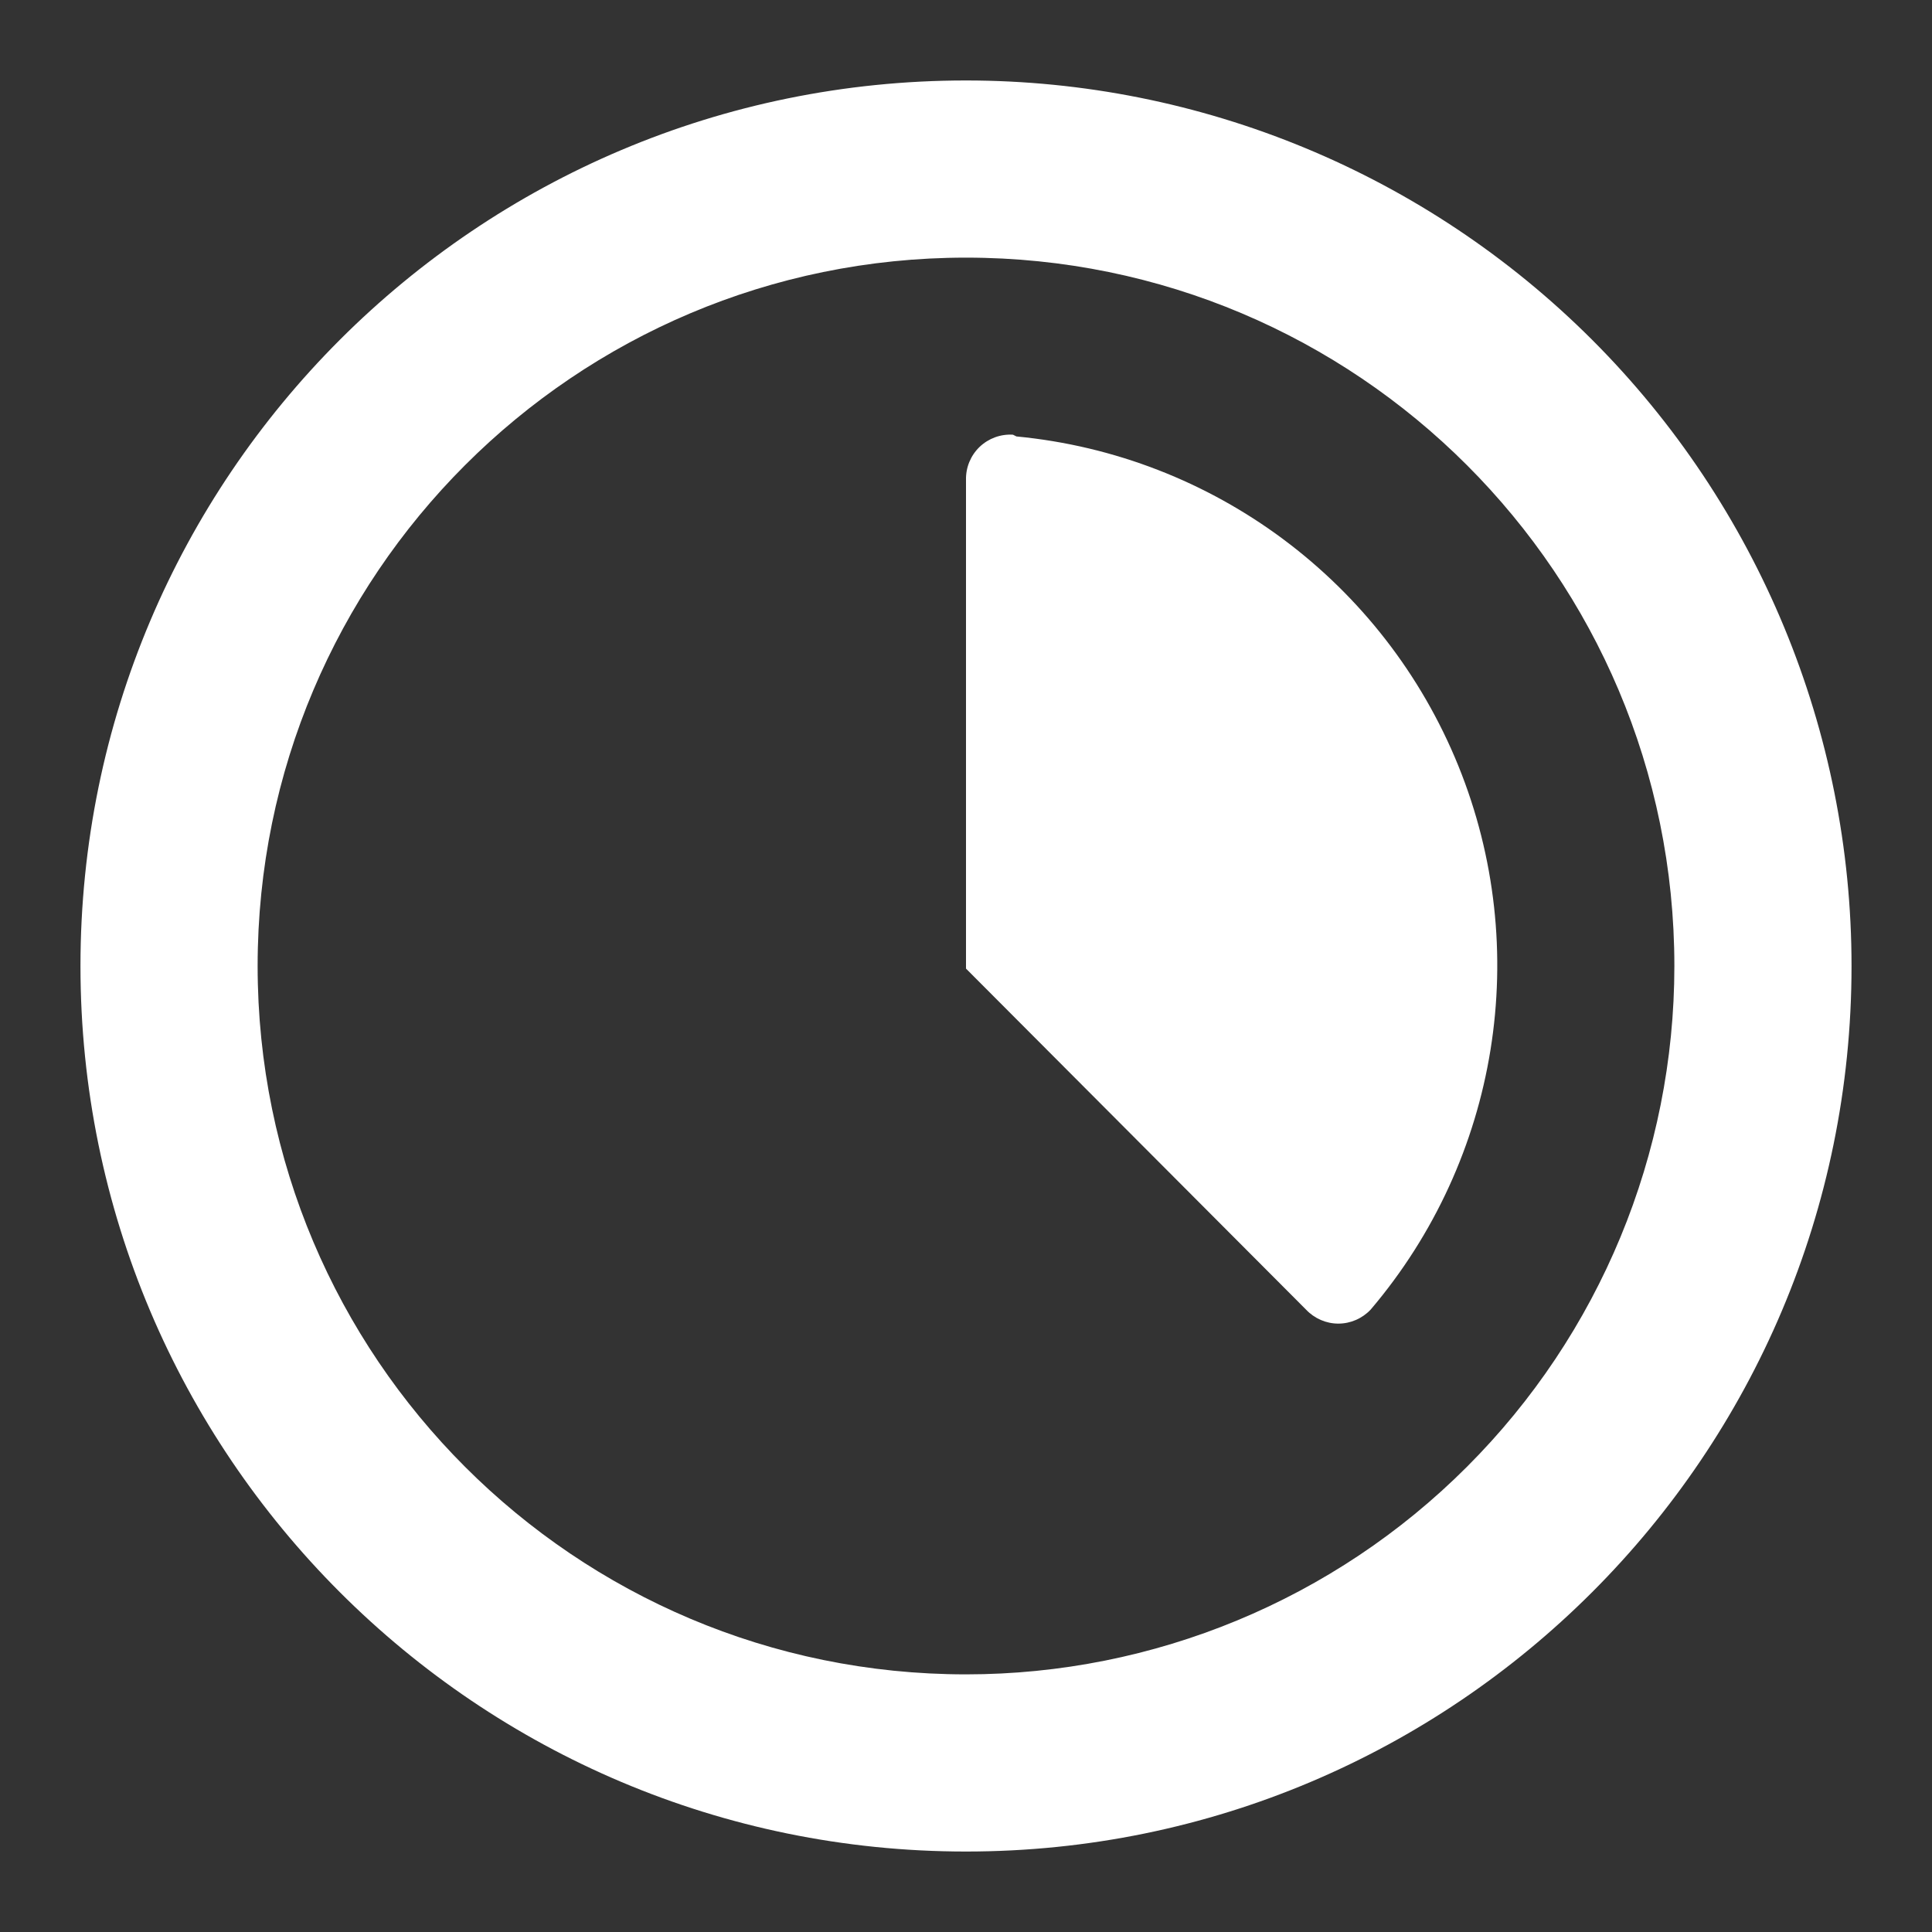 <svg width="20" height="20" viewBox="0 0 20 20" fill="none" xmlns="http://www.w3.org/2000/svg">
<rect x="0" y="0" width="20" height="20" fill="#333333" stroke="none"/>
<path fill-rule="evenodd" clip-rule="evenodd" d="M10 0.833C4.937 0.833 0.833 4.937 0.833 10C0.833 15.063 4.937 19.167 10 19.167C15.062 19.167 19.167 15.063 19.167 10C19.167 7.569 18.201 5.237 16.482 3.518C14.763 1.799 12.431 0.833 10 0.833ZM10 17.333C5.95 17.333 2.667 14.05 2.667 10C2.667 5.95 5.95 2.667 10 2.667C14.05 2.667 17.333 5.95 17.333 10C17.333 11.945 16.561 13.81 15.185 15.185C13.81 16.561 11.945 17.333 10 17.333ZM10.14 4.627C10.233 4.538 10.358 4.492 10.486 4.5L10.522 4.518C12.563 4.713 14.325 6.027 15.096 7.926C15.867 9.825 15.517 11.995 14.189 13.557C14.102 13.649 13.981 13.702 13.854 13.702C13.728 13.702 13.607 13.649 13.52 13.557L10 10.027V4.968C9.997 4.839 10.048 4.716 10.14 4.627Z" fill="white"/>
</svg>
